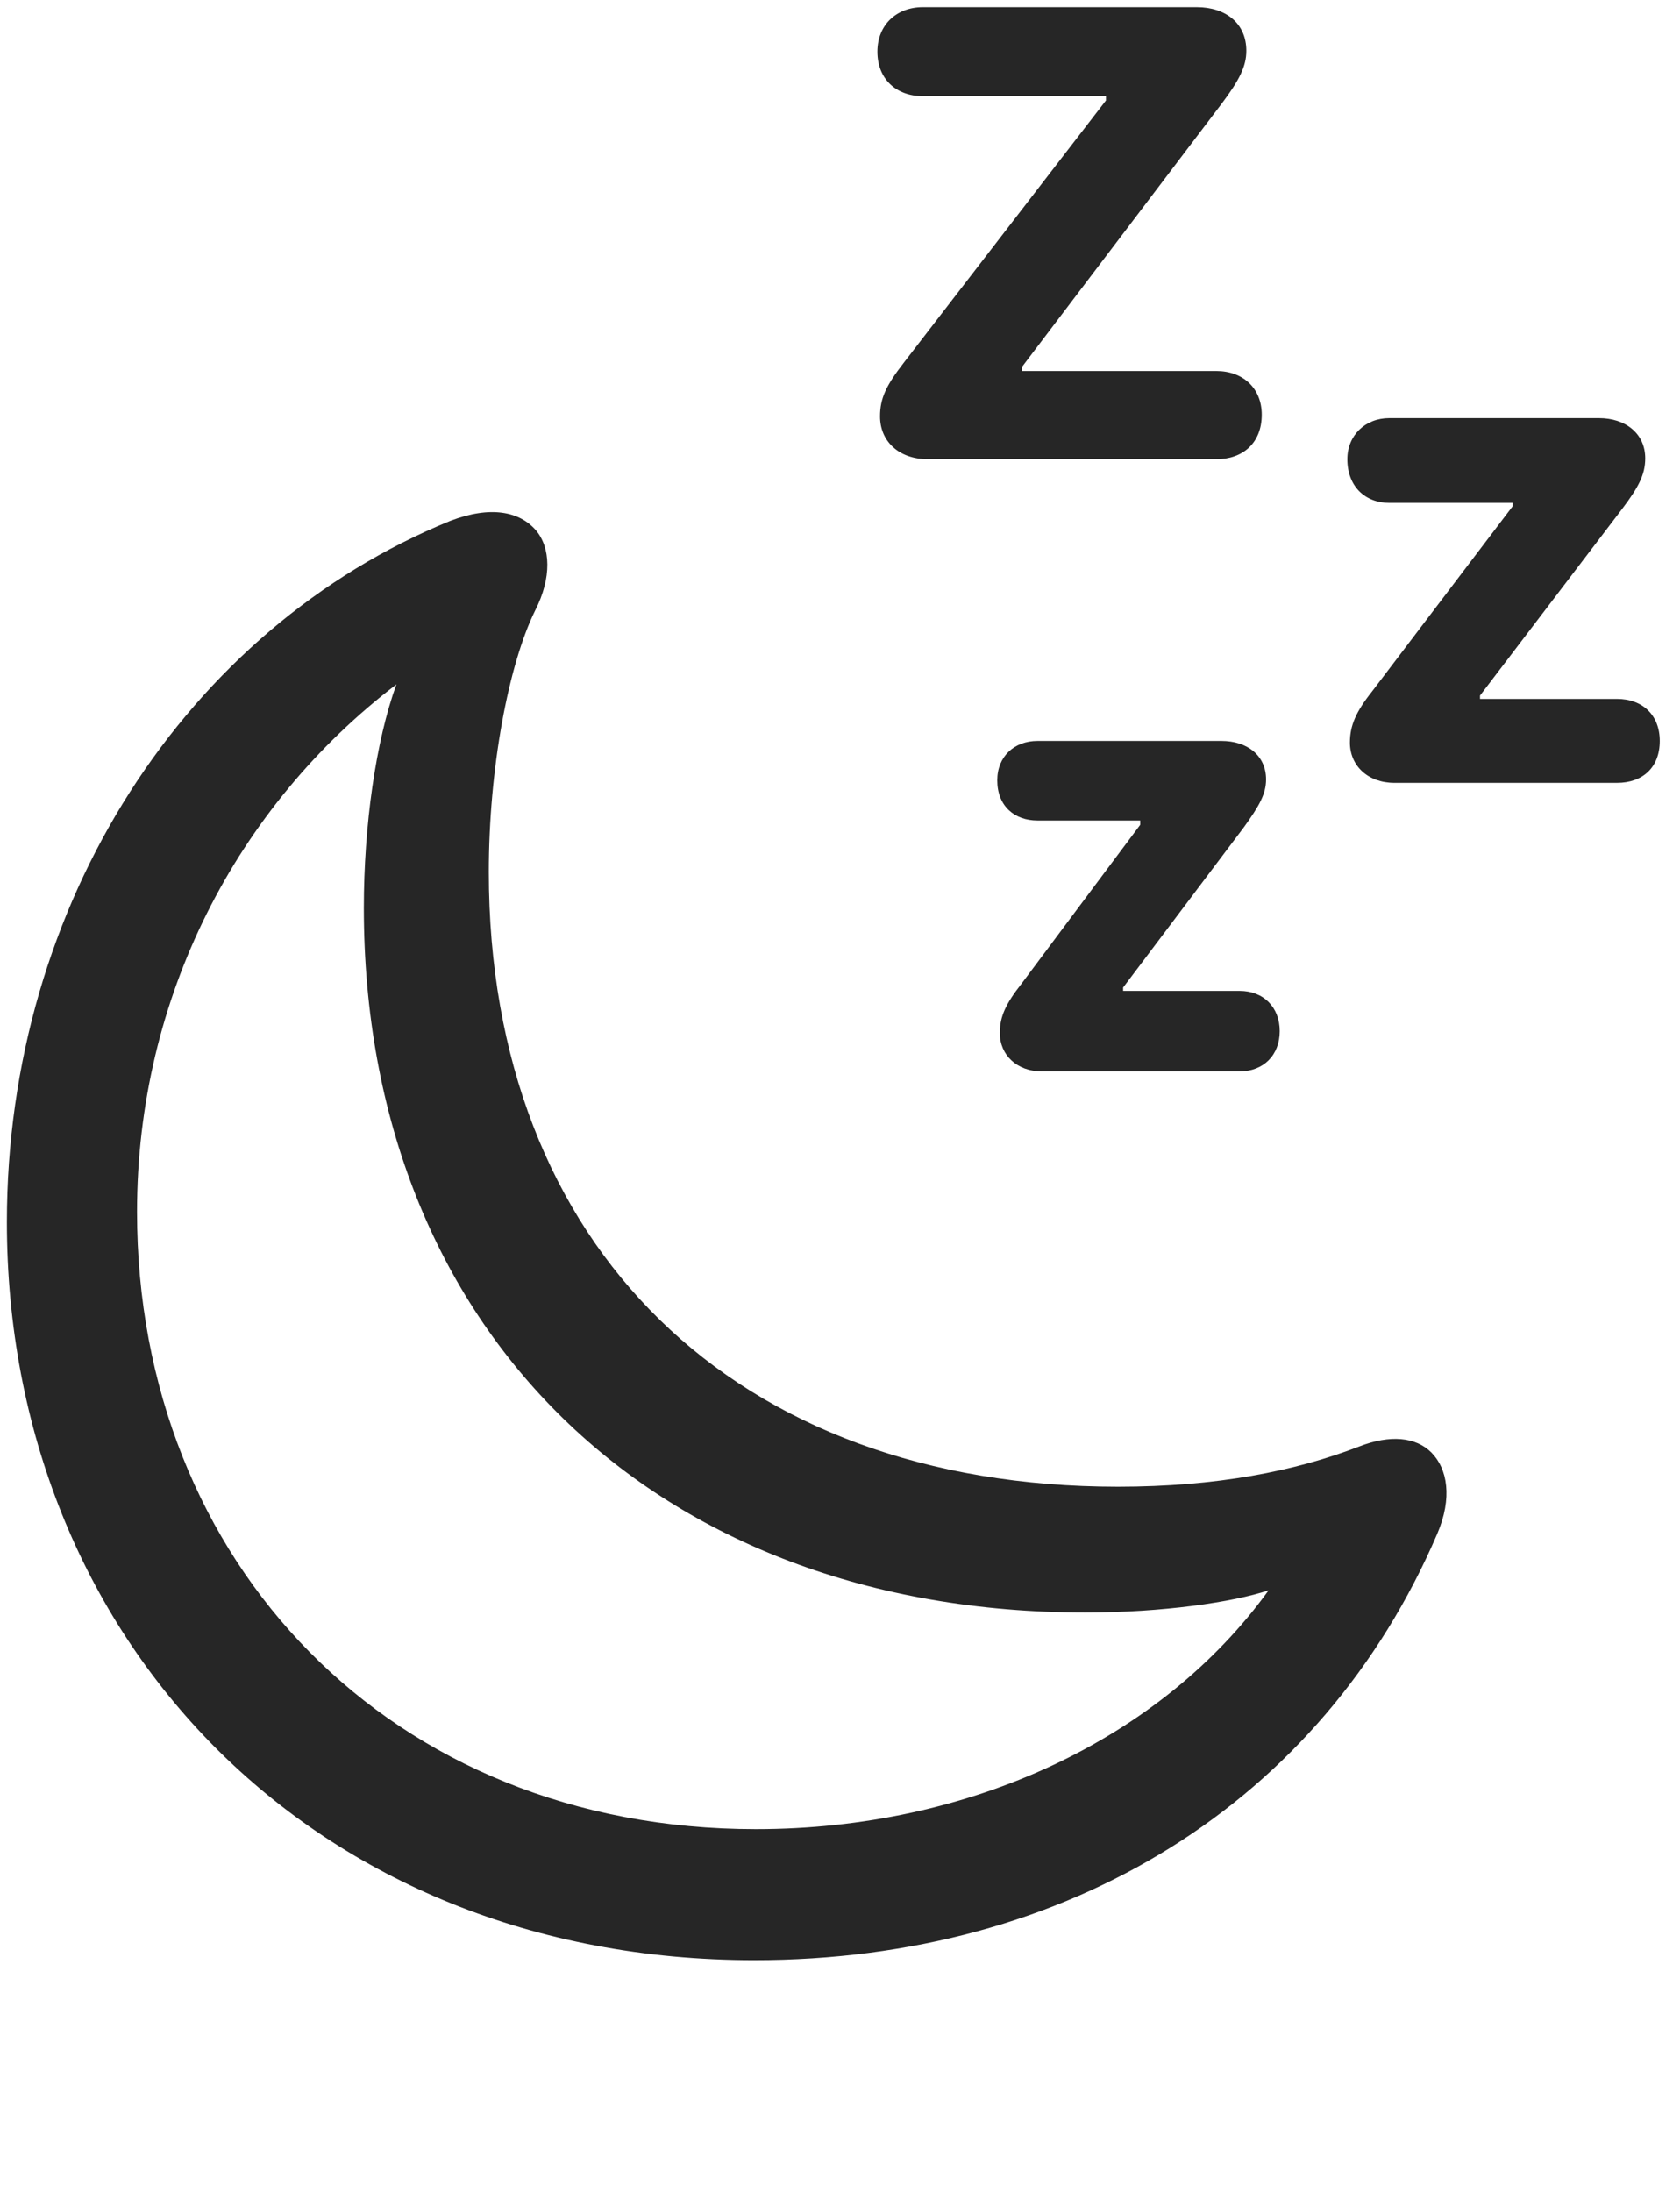 <svg width="23" height="30" viewBox="0 0 23 30" fill="none" xmlns="http://www.w3.org/2000/svg">
<g clip-path="url(#clip0_2207_4218)">
<path d="M16.653 5.078H13.993V5.02L16.723 1.422C16.97 1.094 17.063 0.906 17.063 0.695C17.063 0.32 16.782 0.098 16.384 0.098H12.634C12.27 0.098 12.012 0.344 12.012 0.707C12.012 1.082 12.27 1.316 12.634 1.316H15.141V1.375L12.376 4.961C12.13 5.277 12.048 5.453 12.048 5.699C12.048 6.039 12.305 6.285 12.704 6.285H16.653C17.016 6.285 17.274 6.062 17.274 5.676C17.274 5.312 17.016 5.078 16.653 5.078ZM22.137 9.566H20.262V9.52L22.208 6.965C22.43 6.672 22.524 6.496 22.524 6.273C22.524 5.934 22.255 5.723 21.891 5.723H19.02C18.692 5.723 18.446 5.957 18.446 6.285C18.446 6.66 18.692 6.883 19.02 6.883H20.708V6.93L18.786 9.461C18.563 9.742 18.481 9.93 18.481 10.164C18.481 10.48 18.727 10.715 19.091 10.715H22.137C22.489 10.715 22.723 10.504 22.723 10.141C22.723 9.789 22.489 9.566 22.137 9.566ZM16.97 13.562H15.376V13.516L17.028 11.324C17.239 11.031 17.333 10.867 17.333 10.668C17.333 10.34 17.075 10.141 16.723 10.141H14.204C13.887 10.141 13.653 10.352 13.653 10.68C13.653 11.031 13.887 11.23 14.204 11.23H15.61V11.289L13.981 13.469C13.77 13.738 13.688 13.914 13.688 14.137C13.688 14.441 13.923 14.664 14.262 14.664H16.97C17.298 14.664 17.52 14.441 17.52 14.113C17.52 13.785 17.298 13.562 16.97 13.562Z" fill="black" fill-opacity="0.85"/>
<path d="M10.325 26.828C14.626 26.828 18.095 24.672 19.677 20.992C19.887 20.5 19.817 20.102 19.595 19.879C19.384 19.668 19.032 19.633 18.61 19.797C17.731 20.137 16.653 20.348 15.305 20.348C10.067 20.348 6.692 17.066 6.692 11.934C6.692 10.516 6.962 9.098 7.325 8.359C7.559 7.902 7.536 7.492 7.337 7.258C7.114 7 6.716 6.918 6.165 7.129C2.567 8.594 0.094 12.355 0.094 16.727C0.094 22.433 4.29 26.828 10.325 26.828ZM10.348 25.035C5.356 25.035 1.876 21.391 1.876 16.586C1.876 13.645 3.247 11.031 5.427 9.367C5.145 10.141 4.981 11.301 4.981 12.426C4.981 18.203 8.966 22.07 14.86 22.07C15.915 22.07 16.876 21.93 17.368 21.766C15.903 23.793 13.29 25.035 10.348 25.035Z" fill="black" fill-opacity="0.85"/>
</g>
<defs>
<clipPath id="clip0_2207_4218">
<rect width="22.629" height="29.051" fill="white" transform="translate(0.094 0.098)"/>
</clipPath>
</defs>
</svg>
